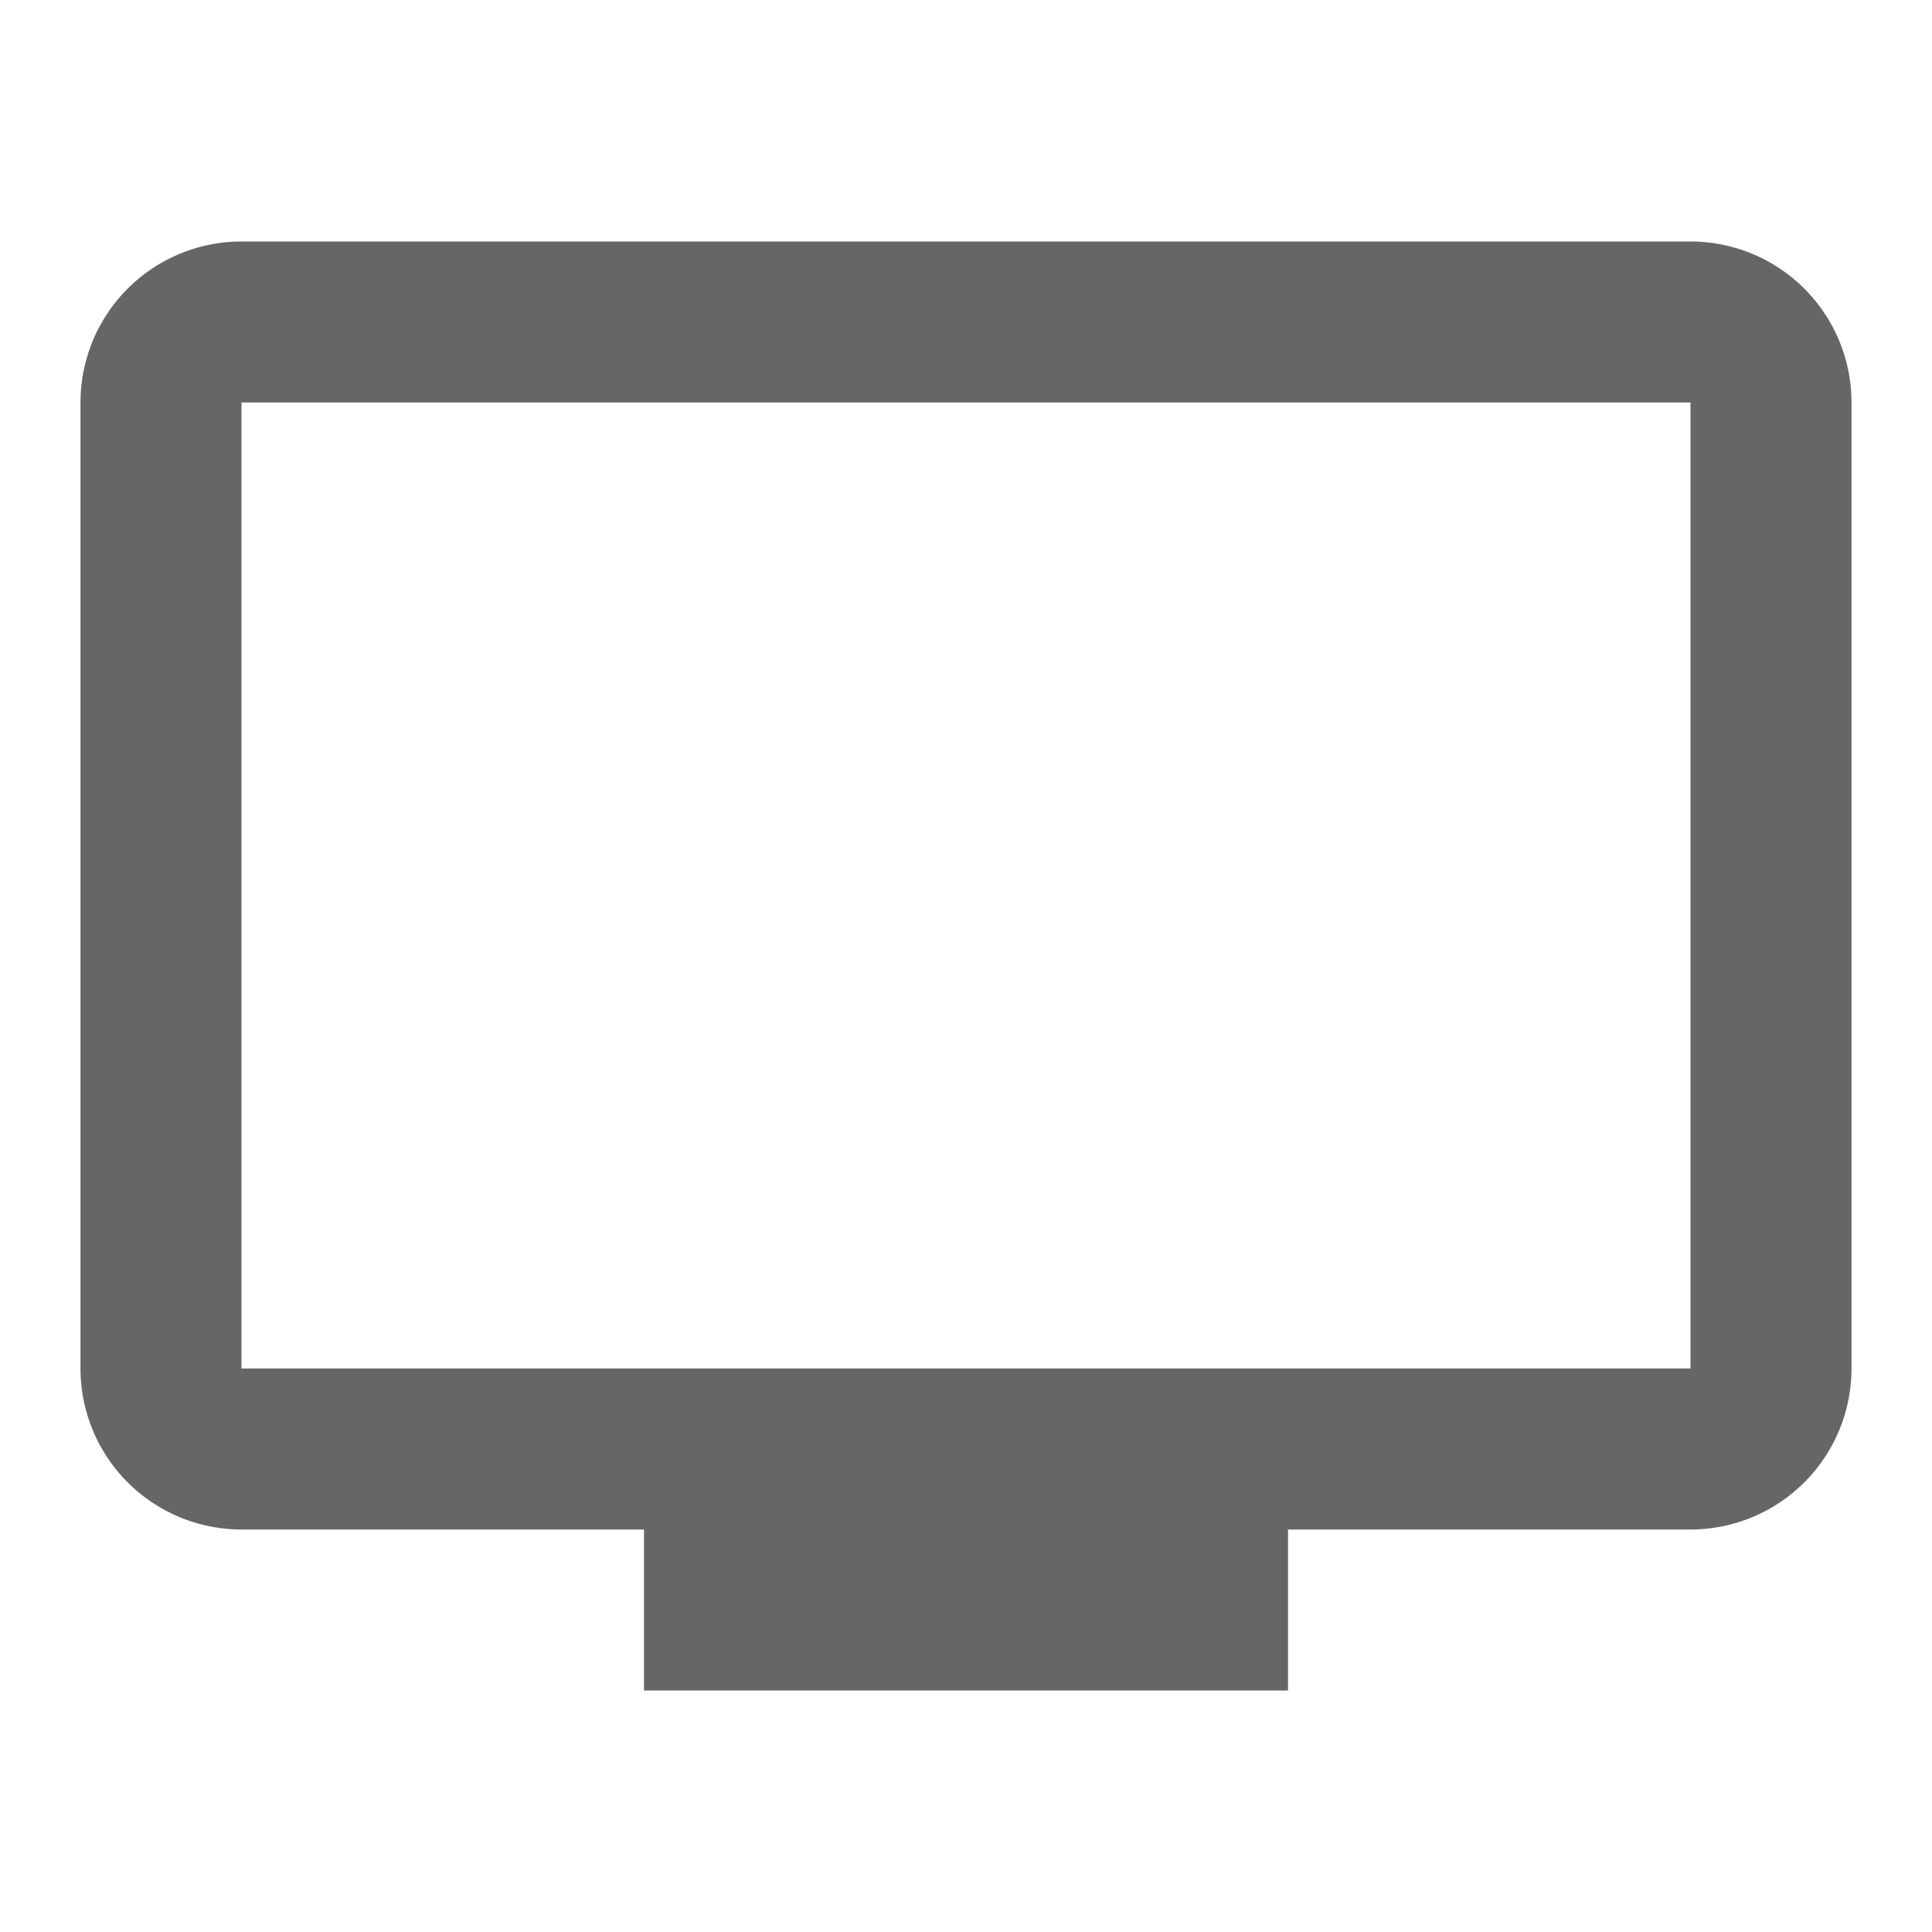 <?xml version="1.0" encoding="UTF-8"?>
<!DOCTYPE svg PUBLIC "-//W3C//DTD SVG 1.1//EN" "http://www.w3.org/Graphics/SVG/1.1/DTD/svg11.dtd">
<svg xmlns="http://www.w3.org/2000/svg" xmlns:xlink="http://www.w3.org/1999/xlink" version="1.1"  width="24" height="24" viewBox="0 0 24 24">
   <path id="accessoryIcon" fill="#666666" d="M21,17H3V5H21M21,3H3A2,2 0 0,0 1,5V17A2,2 0 0,0 3,19H8V21H16V19H21A2,2 0 0,0 23,17V5A2,2 0 0,0 21,3Z" />
</svg>
